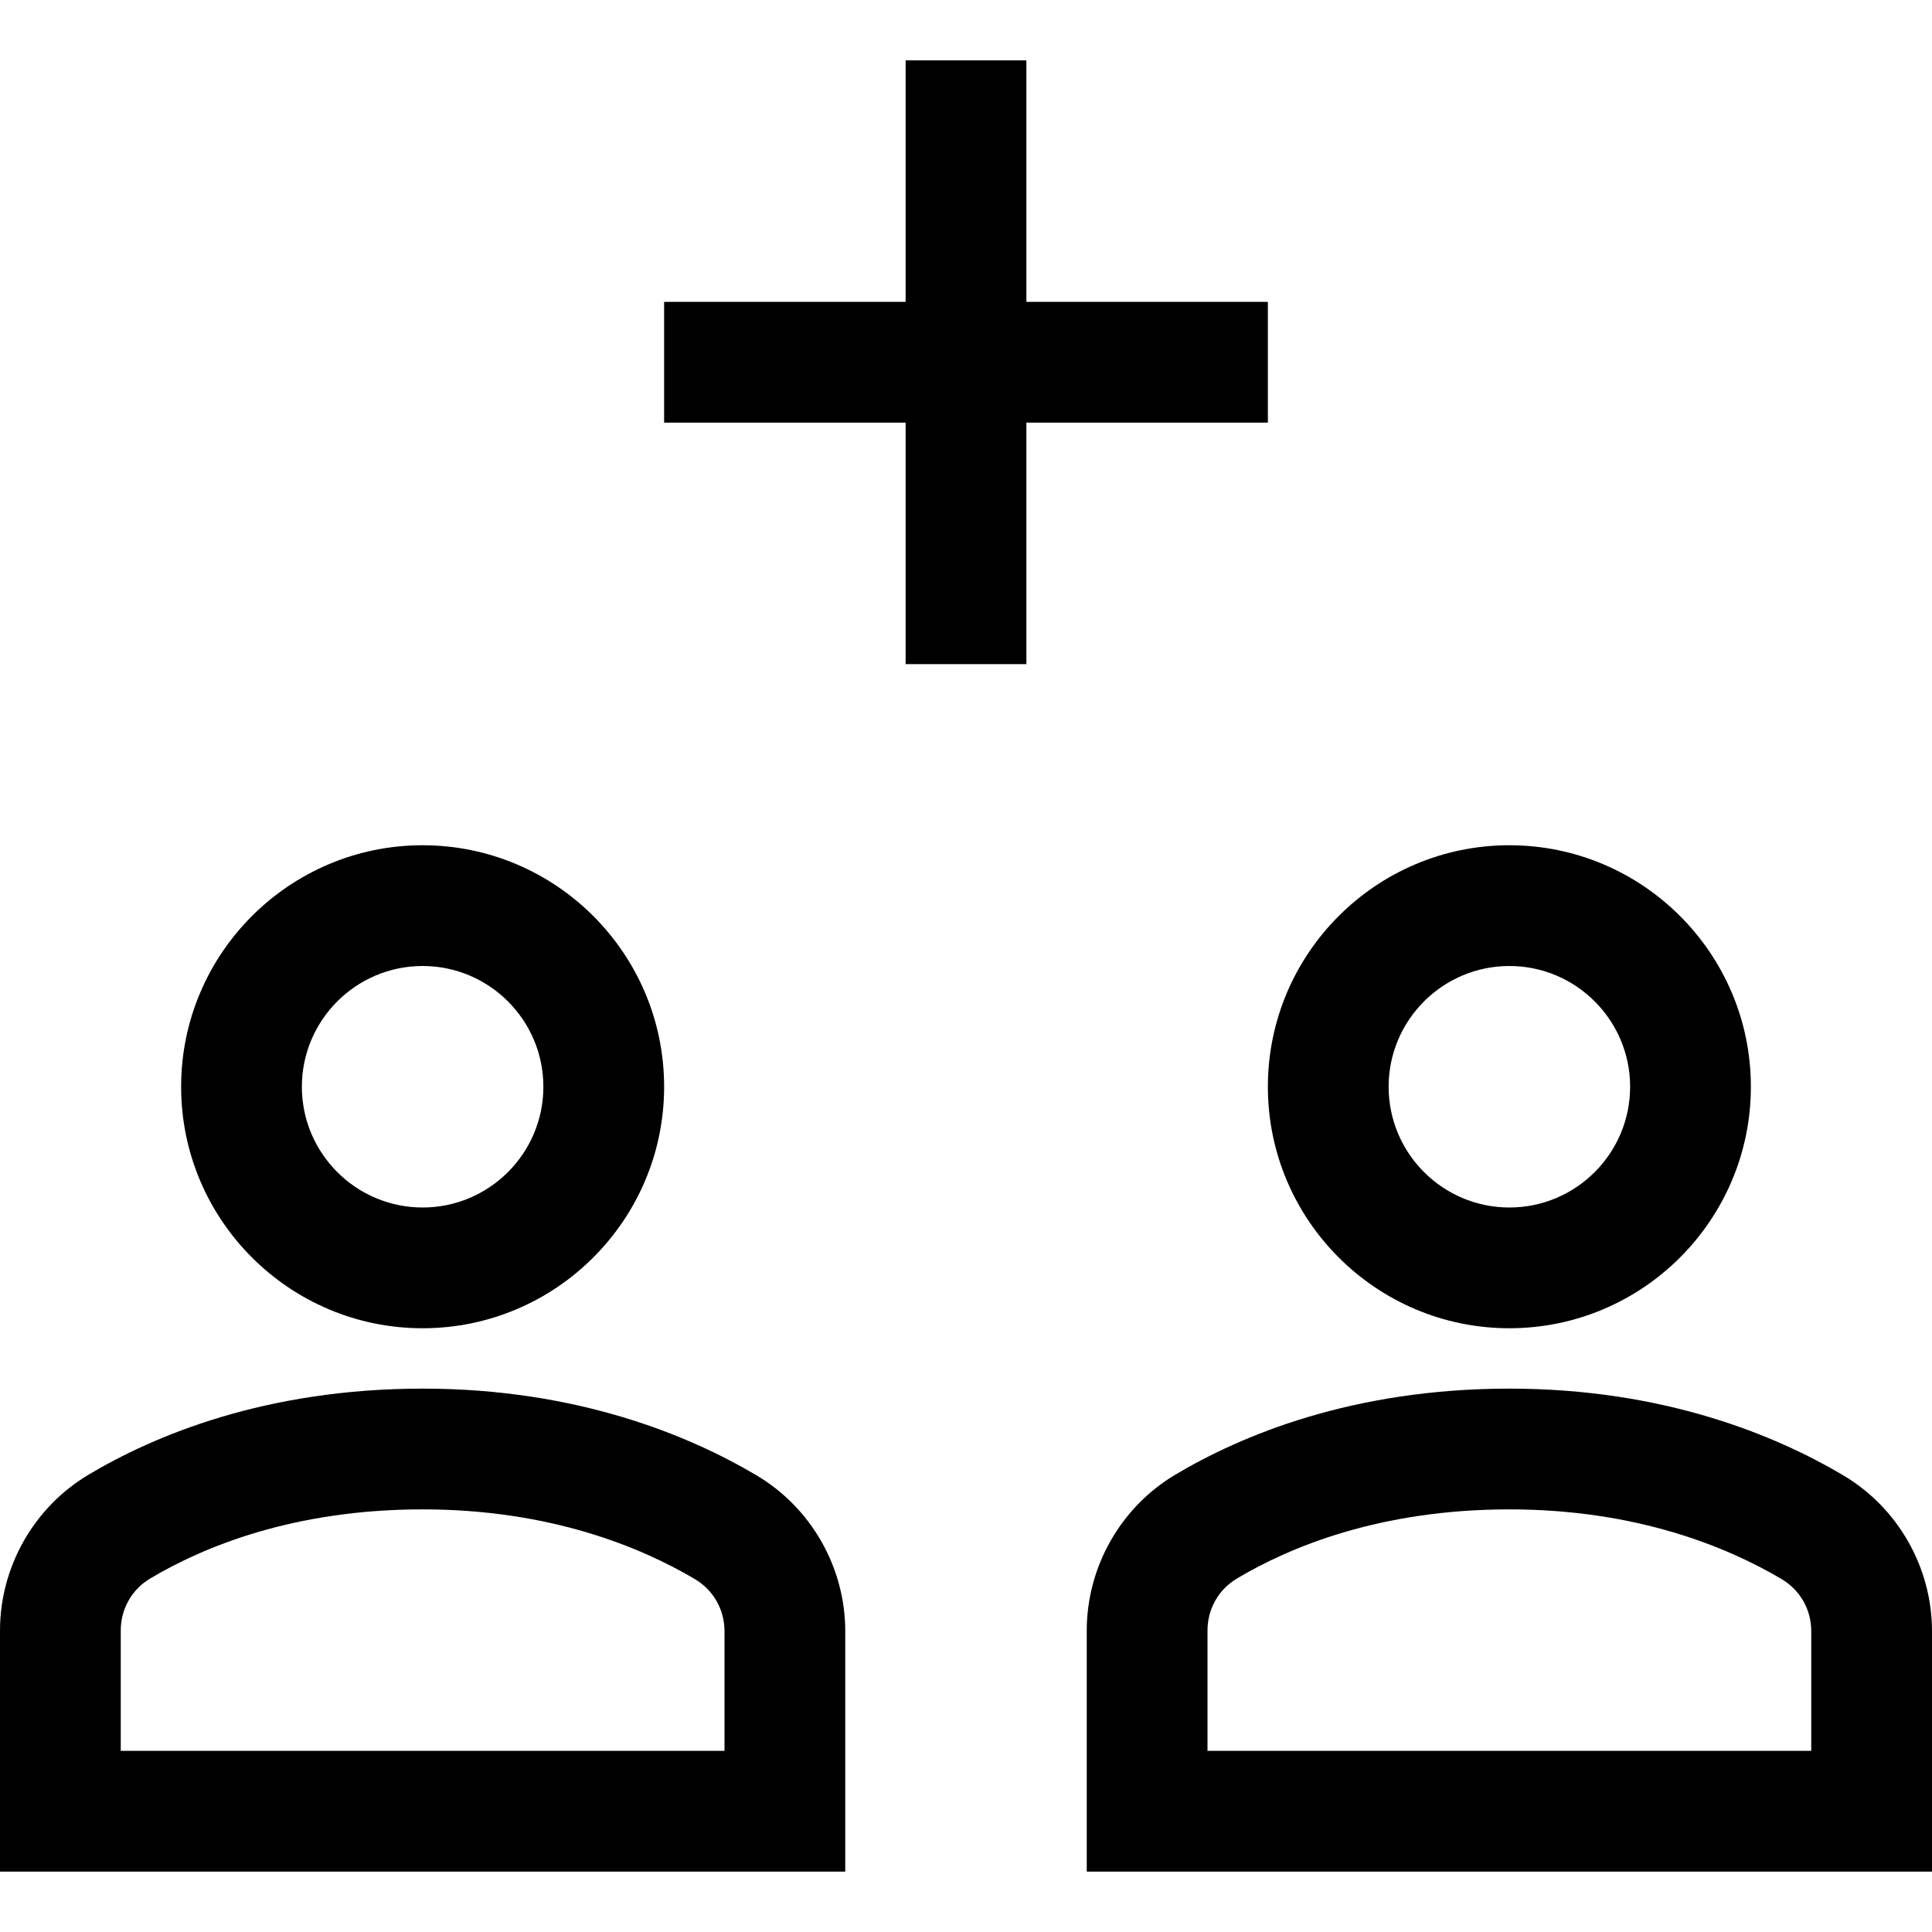 <?xml version="1.0" encoding="utf-8"?>
<!-- Generator: Adobe Illustrator 20.0.0, SVG Export Plug-In . SVG Version: 6.00 Build 0)  -->
<!DOCTYPE svg PUBLIC "-//W3C//DTD SVG 1.1//EN" "http://www.w3.org/Graphics/SVG/1.1/DTD/svg11.dtd">
<svg version="1.1" id="Layer_1" xmlns="http://www.w3.org/2000/svg" xmlns:xlink="http://www.w3.org/1999/xlink" x="0px" y="0px"
	 width="32px" height="32px" viewBox="0 0 32 32" enable-background="new 0 0 32 32" xml:space="preserve">
<polygon points="17,11 17,7 21,7 21,5 17,5 17,1 15,1 15,5 11,5 11,7 15,7 15,11 "/>
<path d="M21,18c0,2.206,1.794,4,4,4s4-1.794,4-4s-1.794-4-4-4S21,15.794,21,18z M27,18c0,1.103-0.897,2-2,2s-2-0.897-2-2
	s0.897-2,2-2S27,16.897,27,18z"/>
<path d="M3,18c0,2.206,1.794,4,4,4s4-1.794,4-4s-1.794-4-4-4S3,15.794,3,18z M9,18c0,1.103-0.897,2-2,2s-2-0.897-2-2s0.897-2,2-2
	S9,16.897,9,18z"/>
<path d="M14,27.018c0-1.058-0.565-2.048-1.475-2.585C11.421,23.779,9.565,23,7,23c-2.599,0-4.446,0.776-5.539,1.429
	C0.56,24.967,0,25.955,0,27.007V31h14V27.018z M12,29H2v-1.993c0-0.357,0.182-0.679,0.486-0.861C3.363,25.623,4.857,25,7,25
	c2.113,0,3.618,0.627,4.508,1.154C11.816,26.336,12,26.659,12,27.018V29z"/>
<path d="M32,27.018c0-1.058-0.565-2.048-1.475-2.585C29.421,23.779,27.565,23,25,23c-2.599,0-4.446,0.776-5.539,1.429
	C18.56,24.967,18,25.955,18,27.007V31h14V27.018z M30,29H20v-1.993c0-0.357,0.182-0.679,0.486-0.861C21.363,25.623,22.857,25,25,25
	c2.113,0,3.618,0.627,4.508,1.154C29.816,26.336,30,26.659,30,27.018V29z"/>
</svg>
